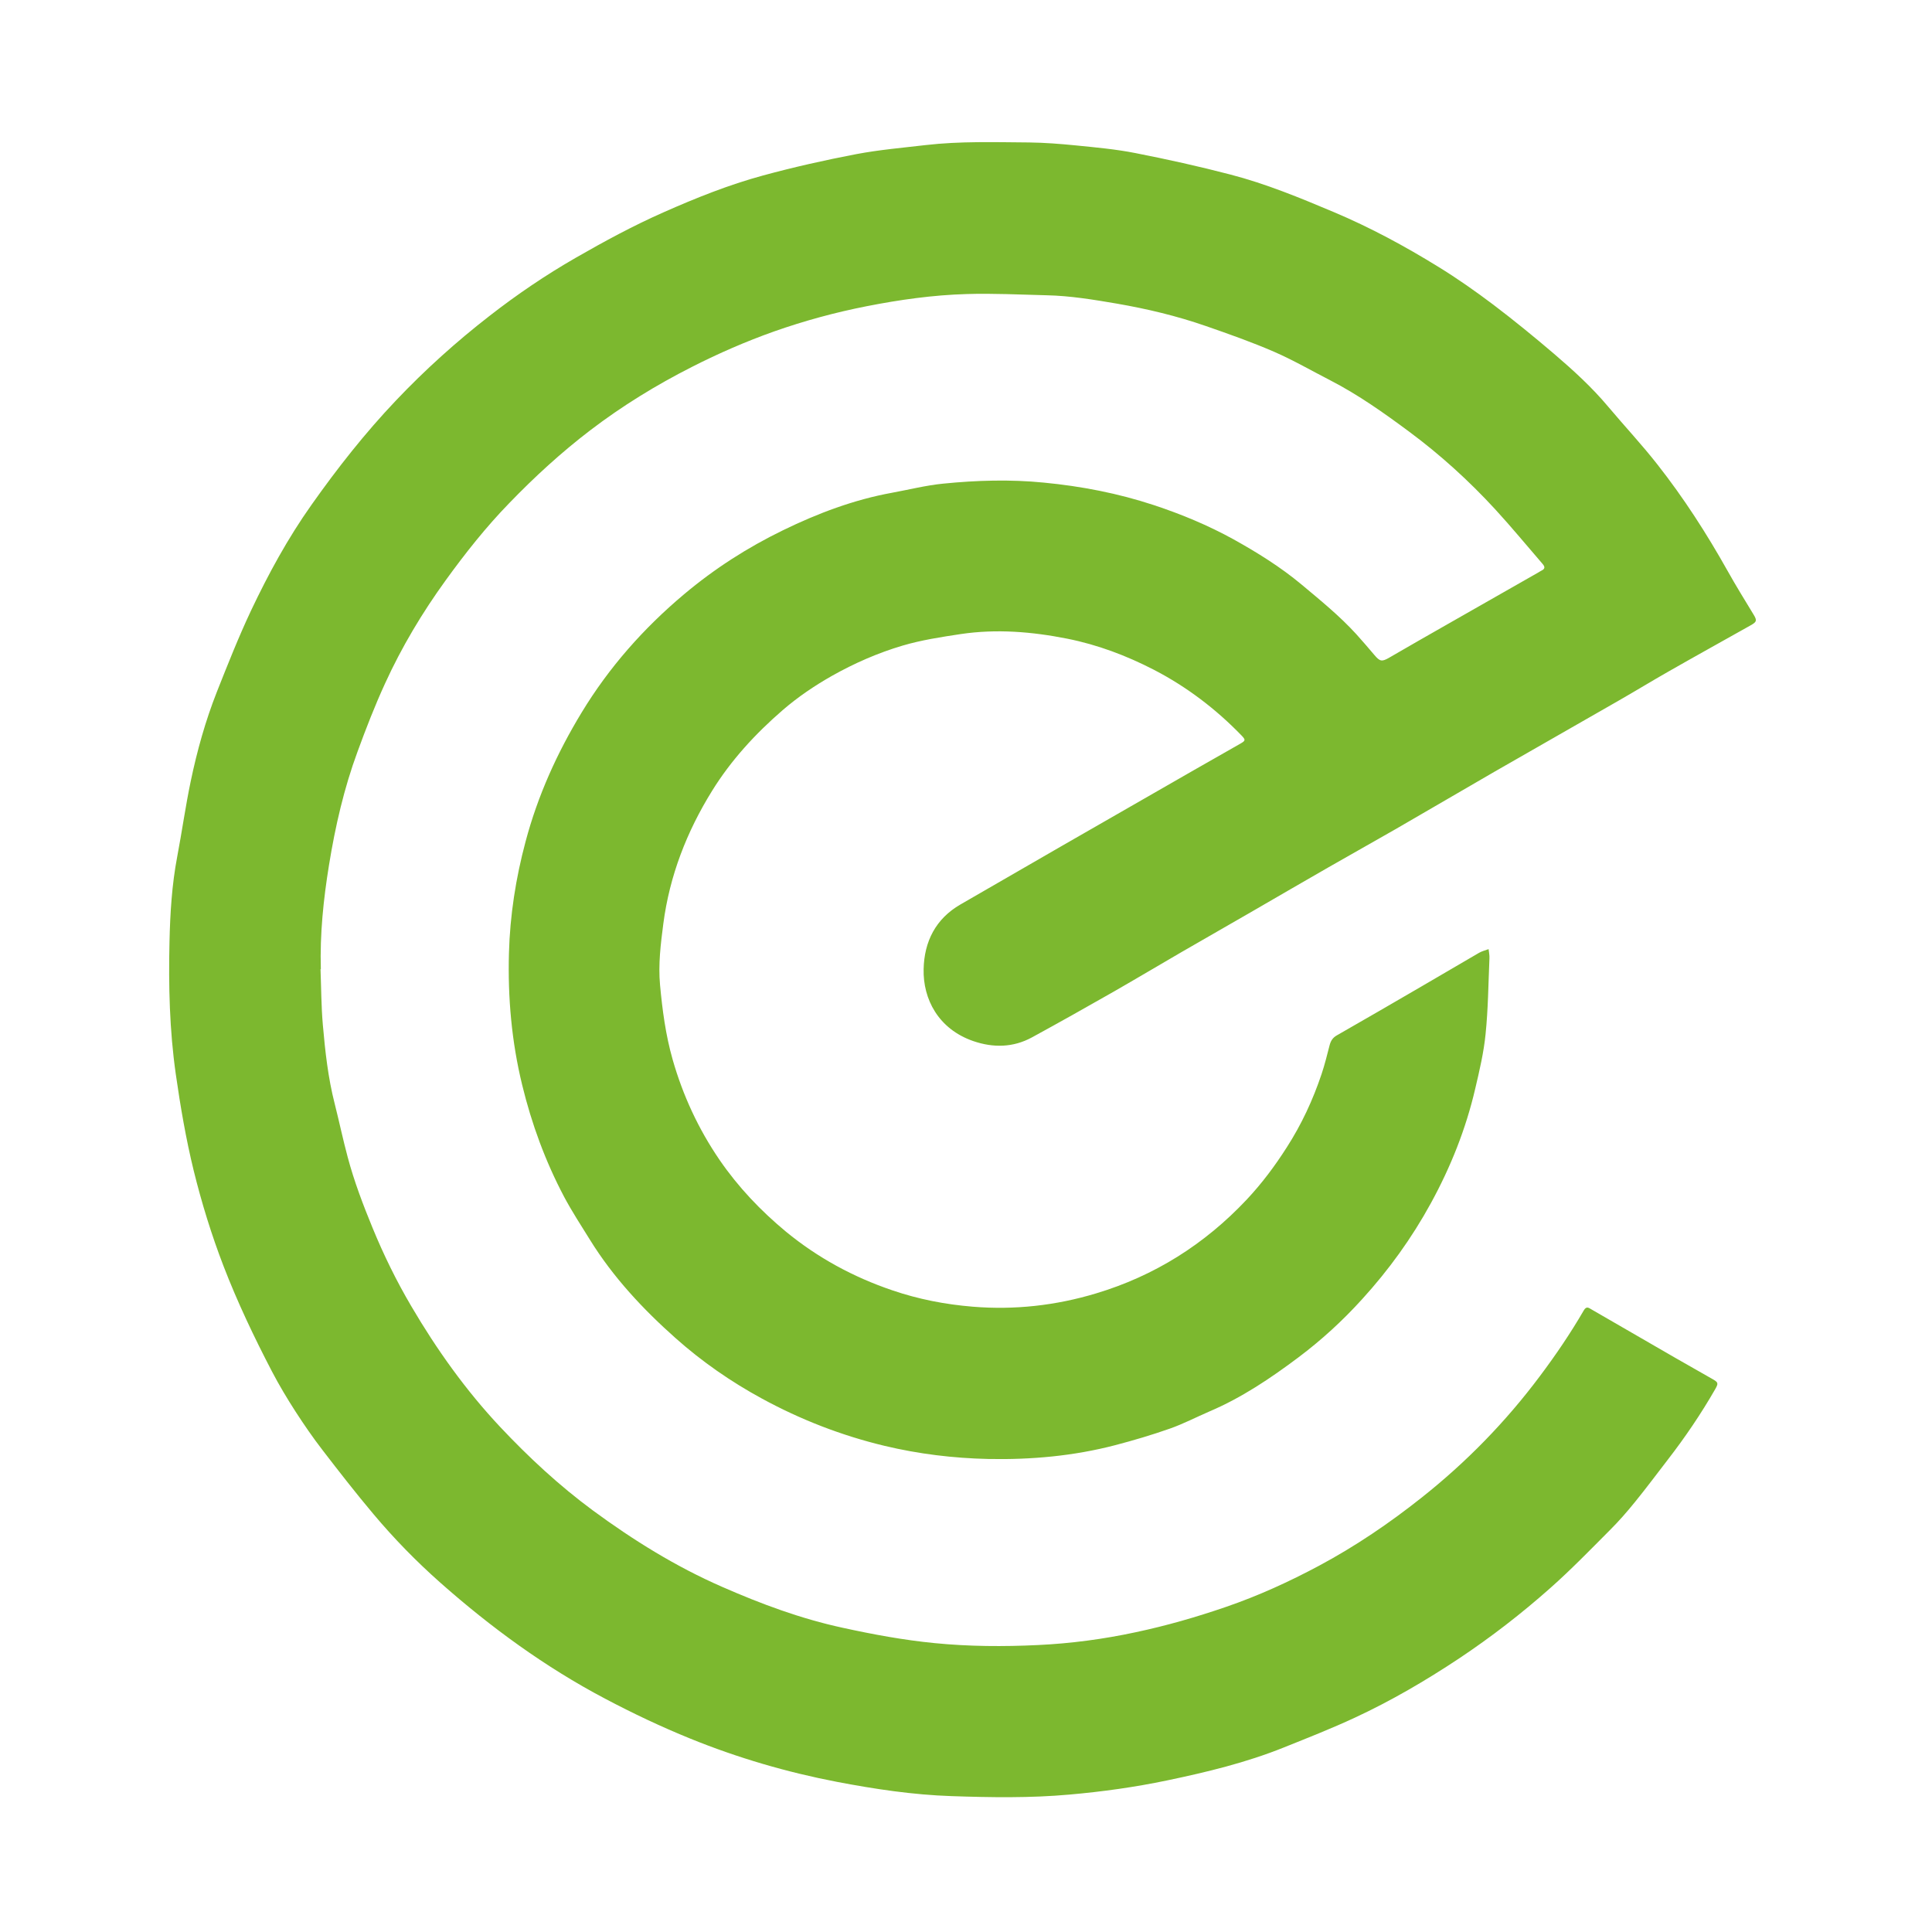 <svg width="30" height="30" viewBox="0 0 30 30" fill="none" xmlns="http://www.w3.org/2000/svg">
<path d="M4.977 15.048C4.988 15.337 4.988 15.626 5.013 15.913C5.049 16.325 5.094 16.736 5.197 17.138C5.267 17.414 5.325 17.693 5.399 17.968C5.499 18.343 5.637 18.706 5.785 19.066C5.957 19.485 6.156 19.891 6.386 20.282C6.781 20.955 7.232 21.588 7.767 22.158C8.21 22.629 8.684 23.069 9.206 23.454C9.835 23.917 10.496 24.327 11.212 24.64C11.818 24.906 12.437 25.136 13.085 25.276C13.556 25.379 14.03 25.467 14.511 25.514C15.047 25.567 15.584 25.57 16.119 25.544C16.628 25.52 17.134 25.453 17.636 25.345C18.112 25.244 18.578 25.11 19.037 24.952C19.538 24.78 20.018 24.561 20.485 24.311C21.047 24.01 21.573 23.653 22.072 23.257C22.767 22.707 23.38 22.079 23.911 21.369C24.158 21.04 24.388 20.701 24.594 20.346C24.635 20.277 24.67 20.308 24.715 20.334C25.15 20.586 25.586 20.838 26.023 21.09C26.212 21.199 26.401 21.305 26.59 21.413C26.682 21.465 26.686 21.479 26.633 21.572C26.414 21.953 26.168 22.316 25.899 22.664C25.729 22.884 25.563 23.108 25.387 23.324C25.264 23.476 25.134 23.625 24.995 23.763C24.692 24.067 24.394 24.375 24.073 24.659C23.627 25.055 23.155 25.42 22.657 25.752C22.139 26.096 21.602 26.41 21.038 26.672C20.677 26.84 20.305 26.986 19.934 27.135C19.35 27.37 18.74 27.517 18.124 27.646C17.623 27.751 17.118 27.821 16.608 27.866C15.997 27.921 15.386 27.911 14.774 27.89C14.175 27.87 13.585 27.781 12.998 27.669C12.218 27.519 11.458 27.297 10.721 26.998C10.268 26.814 9.827 26.605 9.394 26.376C8.465 25.886 7.625 25.272 6.841 24.579C6.466 24.247 6.116 23.889 5.795 23.506C5.524 23.184 5.265 22.851 5.009 22.518C4.86 22.325 4.721 22.123 4.589 21.919C4.459 21.717 4.335 21.51 4.224 21.298C3.946 20.764 3.688 20.223 3.471 19.66C3.284 19.174 3.131 18.678 3.007 18.174C2.887 17.683 2.802 17.184 2.73 16.682C2.632 15.996 2.616 15.308 2.632 14.62C2.642 14.178 2.669 13.737 2.752 13.301C2.826 12.912 2.88 12.521 2.961 12.134C3.06 11.659 3.19 11.193 3.368 10.742C3.536 10.318 3.704 9.893 3.898 9.481C4.168 8.911 4.471 8.355 4.837 7.839C5.239 7.27 5.668 6.724 6.15 6.217C6.602 5.741 7.086 5.305 7.603 4.904C8.028 4.573 8.473 4.271 8.943 4.001C9.387 3.746 9.836 3.503 10.305 3.296C10.806 3.074 11.318 2.869 11.848 2.725C12.326 2.595 12.811 2.486 13.298 2.393C13.652 2.326 14.012 2.295 14.371 2.253C14.905 2.191 15.443 2.208 15.979 2.212C16.222 2.215 16.465 2.234 16.706 2.258C17.016 2.289 17.327 2.317 17.631 2.377C18.125 2.474 18.617 2.583 19.104 2.71C19.657 2.853 20.186 3.072 20.713 3.294C21.277 3.532 21.814 3.822 22.334 4.143C22.629 4.324 22.913 4.524 23.189 4.732C23.511 4.976 23.823 5.231 24.13 5.493C24.428 5.748 24.719 6.013 24.972 6.315C25.225 6.616 25.494 6.903 25.736 7.212C26.145 7.732 26.502 8.287 26.825 8.863C26.954 9.094 27.093 9.318 27.23 9.544C27.285 9.635 27.28 9.656 27.184 9.71C26.761 9.948 26.336 10.183 25.914 10.424C25.65 10.574 25.392 10.732 25.128 10.883C24.488 11.251 23.845 11.616 23.205 11.984C22.691 12.28 22.18 12.582 21.667 12.877C21.323 13.075 20.977 13.267 20.633 13.465C20.239 13.691 19.847 13.919 19.455 14.146C19.087 14.358 18.718 14.569 18.35 14.782C17.995 14.988 17.643 15.198 17.287 15.402C16.868 15.641 16.448 15.877 16.025 16.108C15.732 16.268 15.422 16.272 15.113 16.166C14.569 15.978 14.331 15.511 14.342 15.049C14.351 14.623 14.527 14.268 14.913 14.045C15.438 13.741 15.964 13.438 16.491 13.134C17.175 12.741 17.86 12.348 18.545 11.955C18.784 11.819 19.022 11.683 19.261 11.547C19.341 11.501 19.344 11.489 19.279 11.421C18.881 11.01 18.431 10.667 17.921 10.402C17.491 10.18 17.043 10.011 16.57 9.917C16.025 9.809 15.474 9.763 14.917 9.846C14.613 9.892 14.31 9.938 14.015 10.025C13.63 10.139 13.266 10.299 12.916 10.496C12.645 10.65 12.388 10.824 12.152 11.028C11.729 11.394 11.351 11.805 11.056 12.282C10.663 12.916 10.397 13.601 10.3 14.344C10.259 14.659 10.22 14.974 10.249 15.293C10.285 15.684 10.336 16.07 10.444 16.45C10.604 17.011 10.845 17.531 11.174 18.012C11.463 18.433 11.812 18.8 12.204 19.125C12.697 19.53 13.251 19.831 13.856 20.036C14.26 20.174 14.676 20.255 15.102 20.29C15.755 20.344 16.395 20.272 17.019 20.084C17.929 19.811 18.705 19.321 19.356 18.63C19.592 18.379 19.797 18.105 19.981 17.816C20.21 17.46 20.387 17.079 20.521 16.679C20.571 16.53 20.608 16.378 20.647 16.227C20.665 16.161 20.695 16.113 20.757 16.078C21.195 15.828 21.63 15.575 22.065 15.322C22.367 15.147 22.667 14.969 22.969 14.794C23.014 14.769 23.066 14.756 23.115 14.738C23.12 14.786 23.131 14.834 23.128 14.882C23.111 15.274 23.108 15.667 23.068 16.057C23.04 16.342 22.973 16.626 22.907 16.906C22.762 17.53 22.526 18.122 22.218 18.684C21.922 19.225 21.564 19.721 21.148 20.177C20.847 20.509 20.518 20.81 20.161 21.078C19.729 21.402 19.282 21.703 18.782 21.916C18.576 22.005 18.375 22.11 18.164 22.184C17.886 22.282 17.601 22.366 17.315 22.441C16.67 22.609 16.012 22.668 15.349 22.655C14.805 22.643 14.266 22.578 13.735 22.451C13.067 22.291 12.434 22.045 11.833 21.718C11.351 21.456 10.901 21.144 10.492 20.78C9.983 20.328 9.521 19.833 9.161 19.252C9.024 19.031 8.881 18.812 8.759 18.583C8.468 18.032 8.255 17.452 8.108 16.846C7.944 16.173 7.884 15.489 7.903 14.799C7.919 14.213 8.009 13.636 8.161 13.068C8.35 12.356 8.65 11.692 9.031 11.065C9.456 10.364 9.993 9.756 10.623 9.227C11.094 8.831 11.607 8.502 12.158 8.234C12.698 7.971 13.259 7.759 13.854 7.651C14.117 7.603 14.38 7.536 14.645 7.51C15.165 7.458 15.686 7.442 16.209 7.494C16.792 7.55 17.361 7.66 17.916 7.843C18.343 7.984 18.759 8.157 19.153 8.374C19.523 8.58 19.884 8.804 20.211 9.077C20.505 9.323 20.802 9.564 21.061 9.848C21.158 9.955 21.252 10.066 21.345 10.175C21.428 10.273 21.46 10.277 21.572 10.212C21.878 10.034 22.185 9.859 22.492 9.684C22.957 9.418 23.423 9.153 23.889 8.888C23.904 8.88 23.919 8.868 23.935 8.861C23.994 8.833 23.992 8.801 23.952 8.755C23.707 8.472 23.469 8.182 23.215 7.906C22.808 7.464 22.363 7.06 21.88 6.702C21.489 6.412 21.093 6.131 20.659 5.907C20.367 5.757 20.082 5.592 19.781 5.461C19.435 5.311 19.077 5.185 18.72 5.061C18.27 4.905 17.808 4.795 17.339 4.714C16.98 4.653 16.62 4.593 16.254 4.585C15.839 4.575 15.424 4.553 15.009 4.566C14.488 4.581 13.97 4.654 13.457 4.755C12.969 4.851 12.491 4.981 12.022 5.146C11.585 5.301 11.16 5.486 10.745 5.697C10.189 5.979 9.661 6.303 9.166 6.681C8.717 7.024 8.301 7.405 7.909 7.811C7.547 8.183 7.226 8.589 6.922 9.009C6.557 9.513 6.238 10.046 5.98 10.611C5.821 10.957 5.683 11.313 5.552 11.671C5.342 12.24 5.206 12.832 5.109 13.431C5.022 13.966 4.966 14.506 4.982 15.05L4.977 15.048Z" fill="#7CB82F"/>
</svg>
